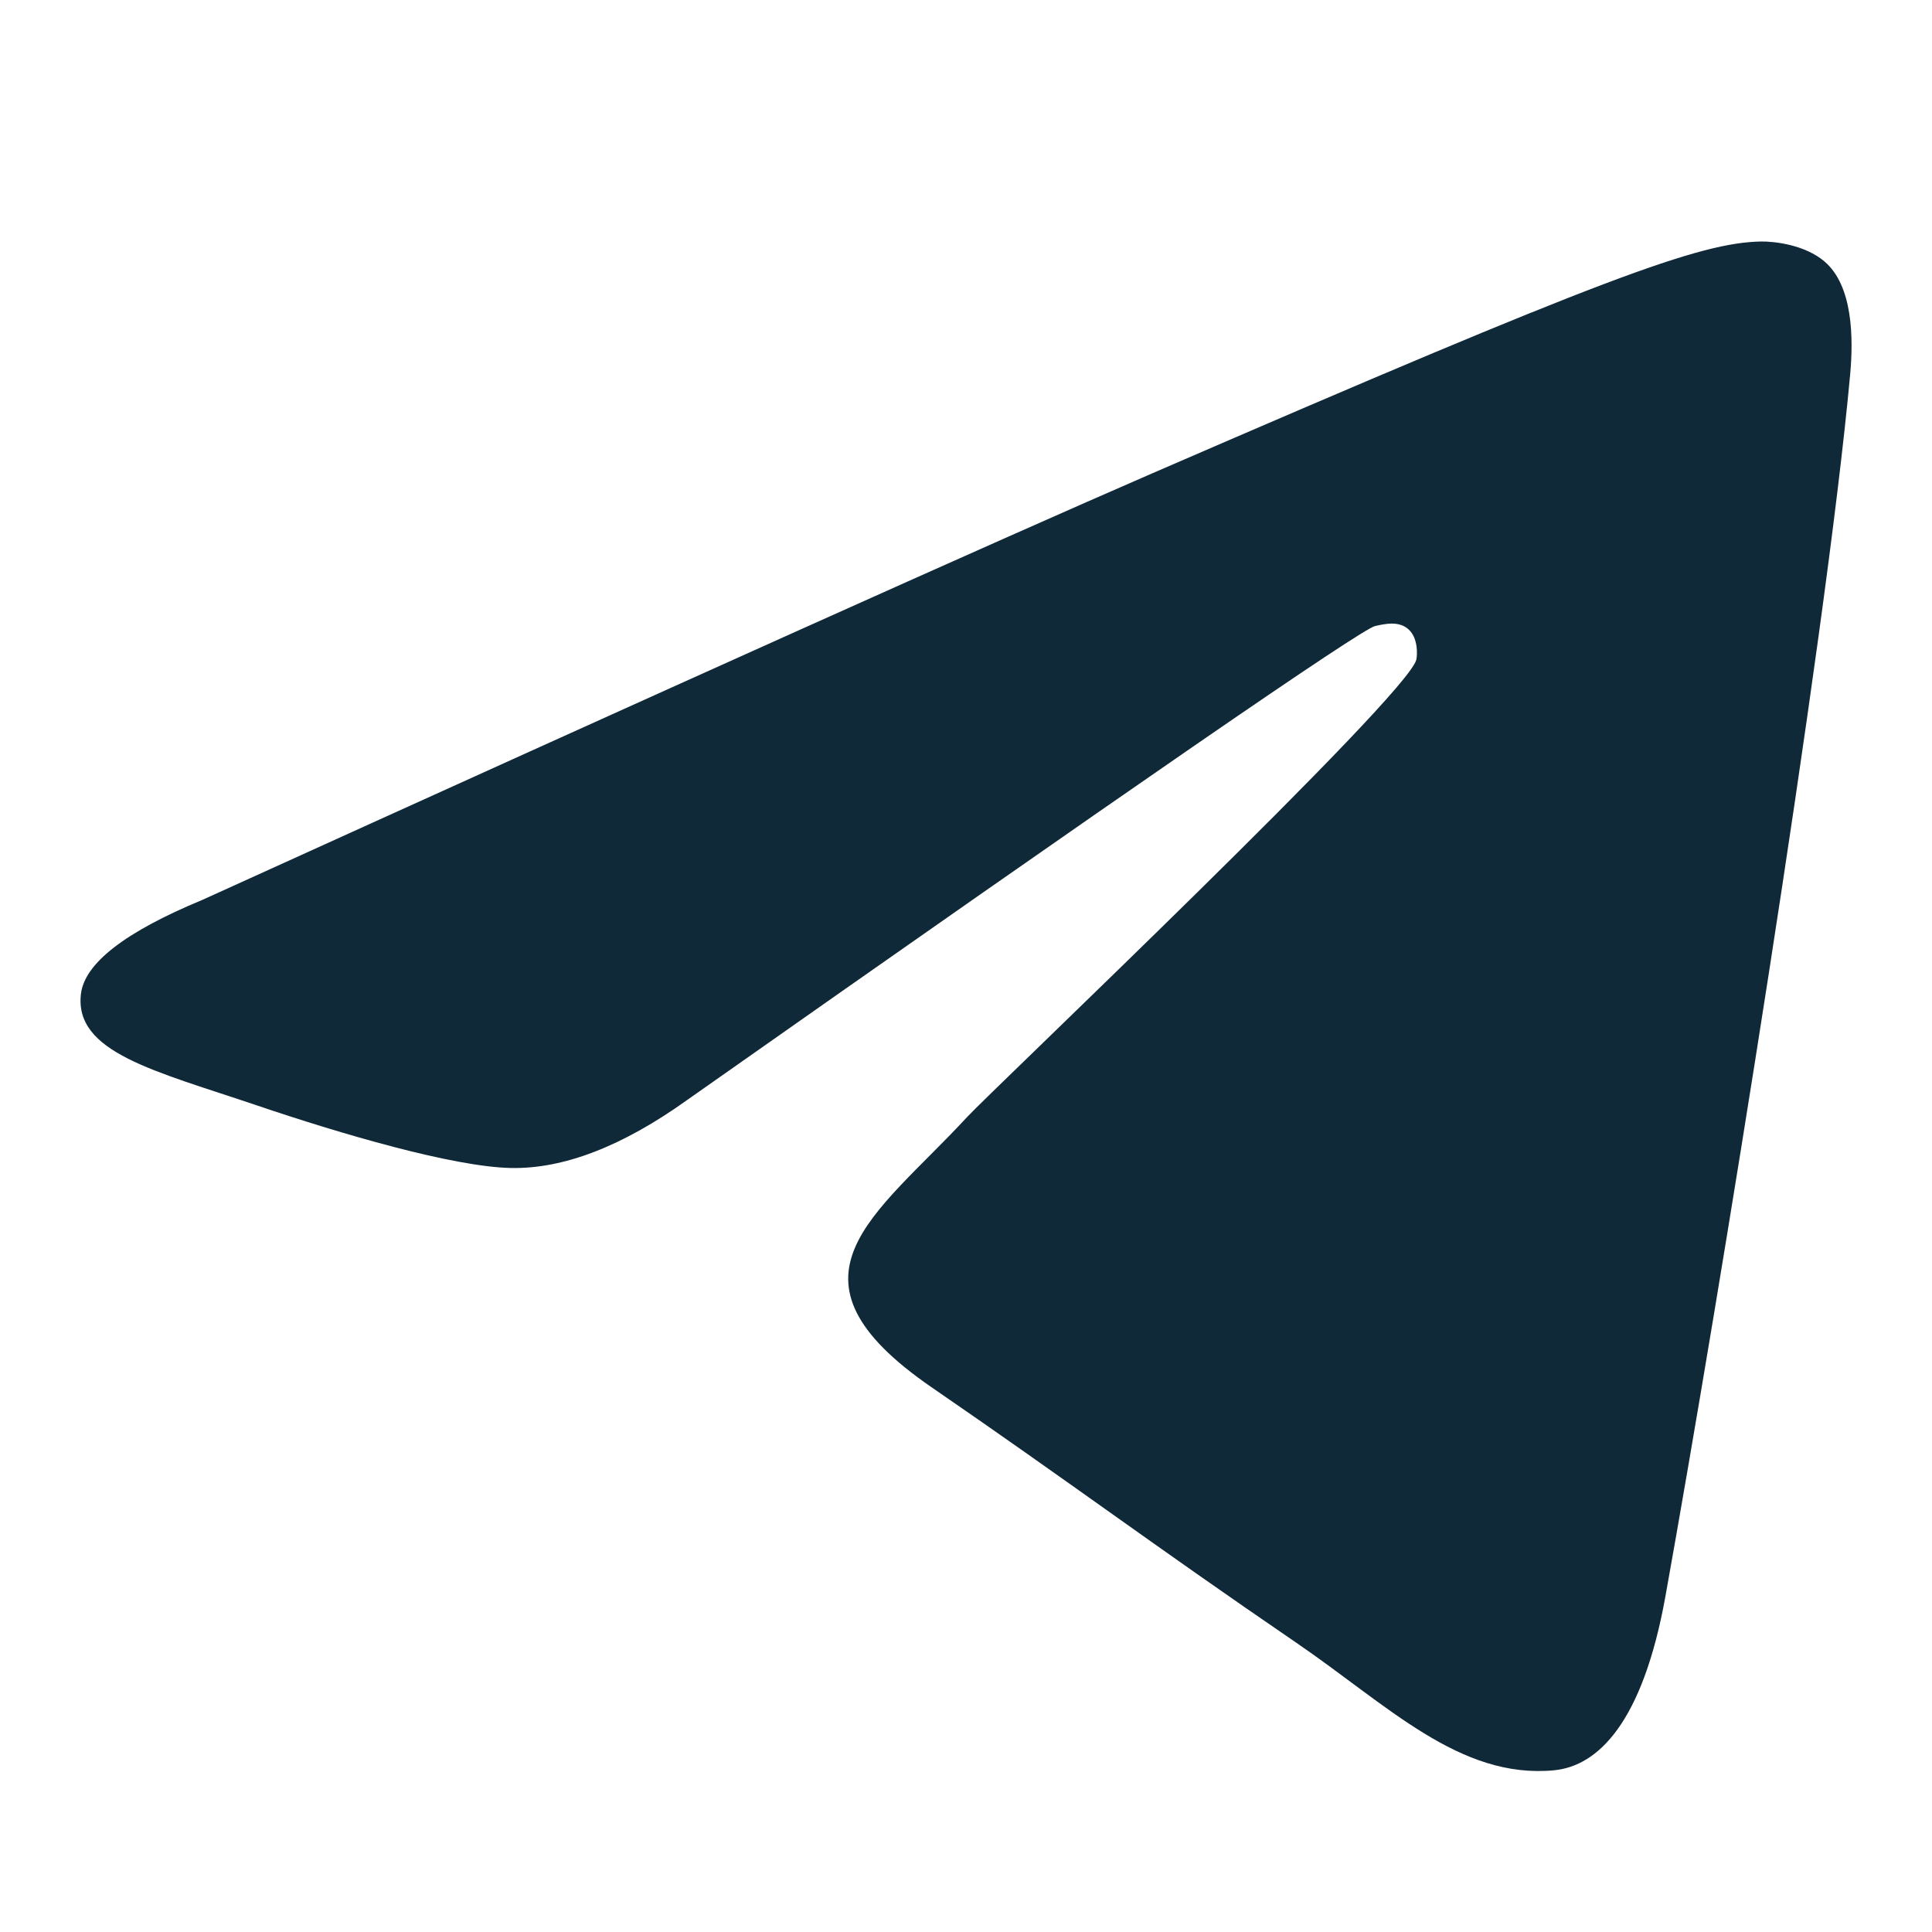 <svg width="20" height="20" viewBox="0 0 20 20" fill="none" xmlns="http://www.w3.org/2000/svg">
<path fill-rule="evenodd" clip-rule="evenodd" d="M2.094 9.316C7.014 7.082 10.294 5.609 11.935 4.897C16.622 2.865 17.596 2.512 18.231 2.5C18.37 2.498 18.683 2.534 18.885 2.705C19.185 2.958 19.186 3.509 19.153 3.874C18.899 6.655 17.8 13.406 17.241 16.522C17.004 17.84 16.539 18.282 16.088 18.326C15.108 18.419 14.364 17.65 13.414 17.002C11.929 15.987 11.09 15.355 9.648 14.364C7.982 13.22 9.062 12.591 10.012 11.563C10.26 11.294 14.578 7.199 14.662 6.828C14.672 6.781 14.682 6.608 14.583 6.517C14.485 6.425 14.339 6.457 14.234 6.481C14.085 6.517 11.712 8.152 7.115 11.386C6.442 11.868 5.832 12.103 5.285 12.091C4.683 12.077 3.524 11.736 2.662 11.444C1.605 11.086 0.765 10.896 0.838 10.288C0.877 9.971 1.295 9.647 2.094 9.316Z" fill="#102938"  />
</svg>

